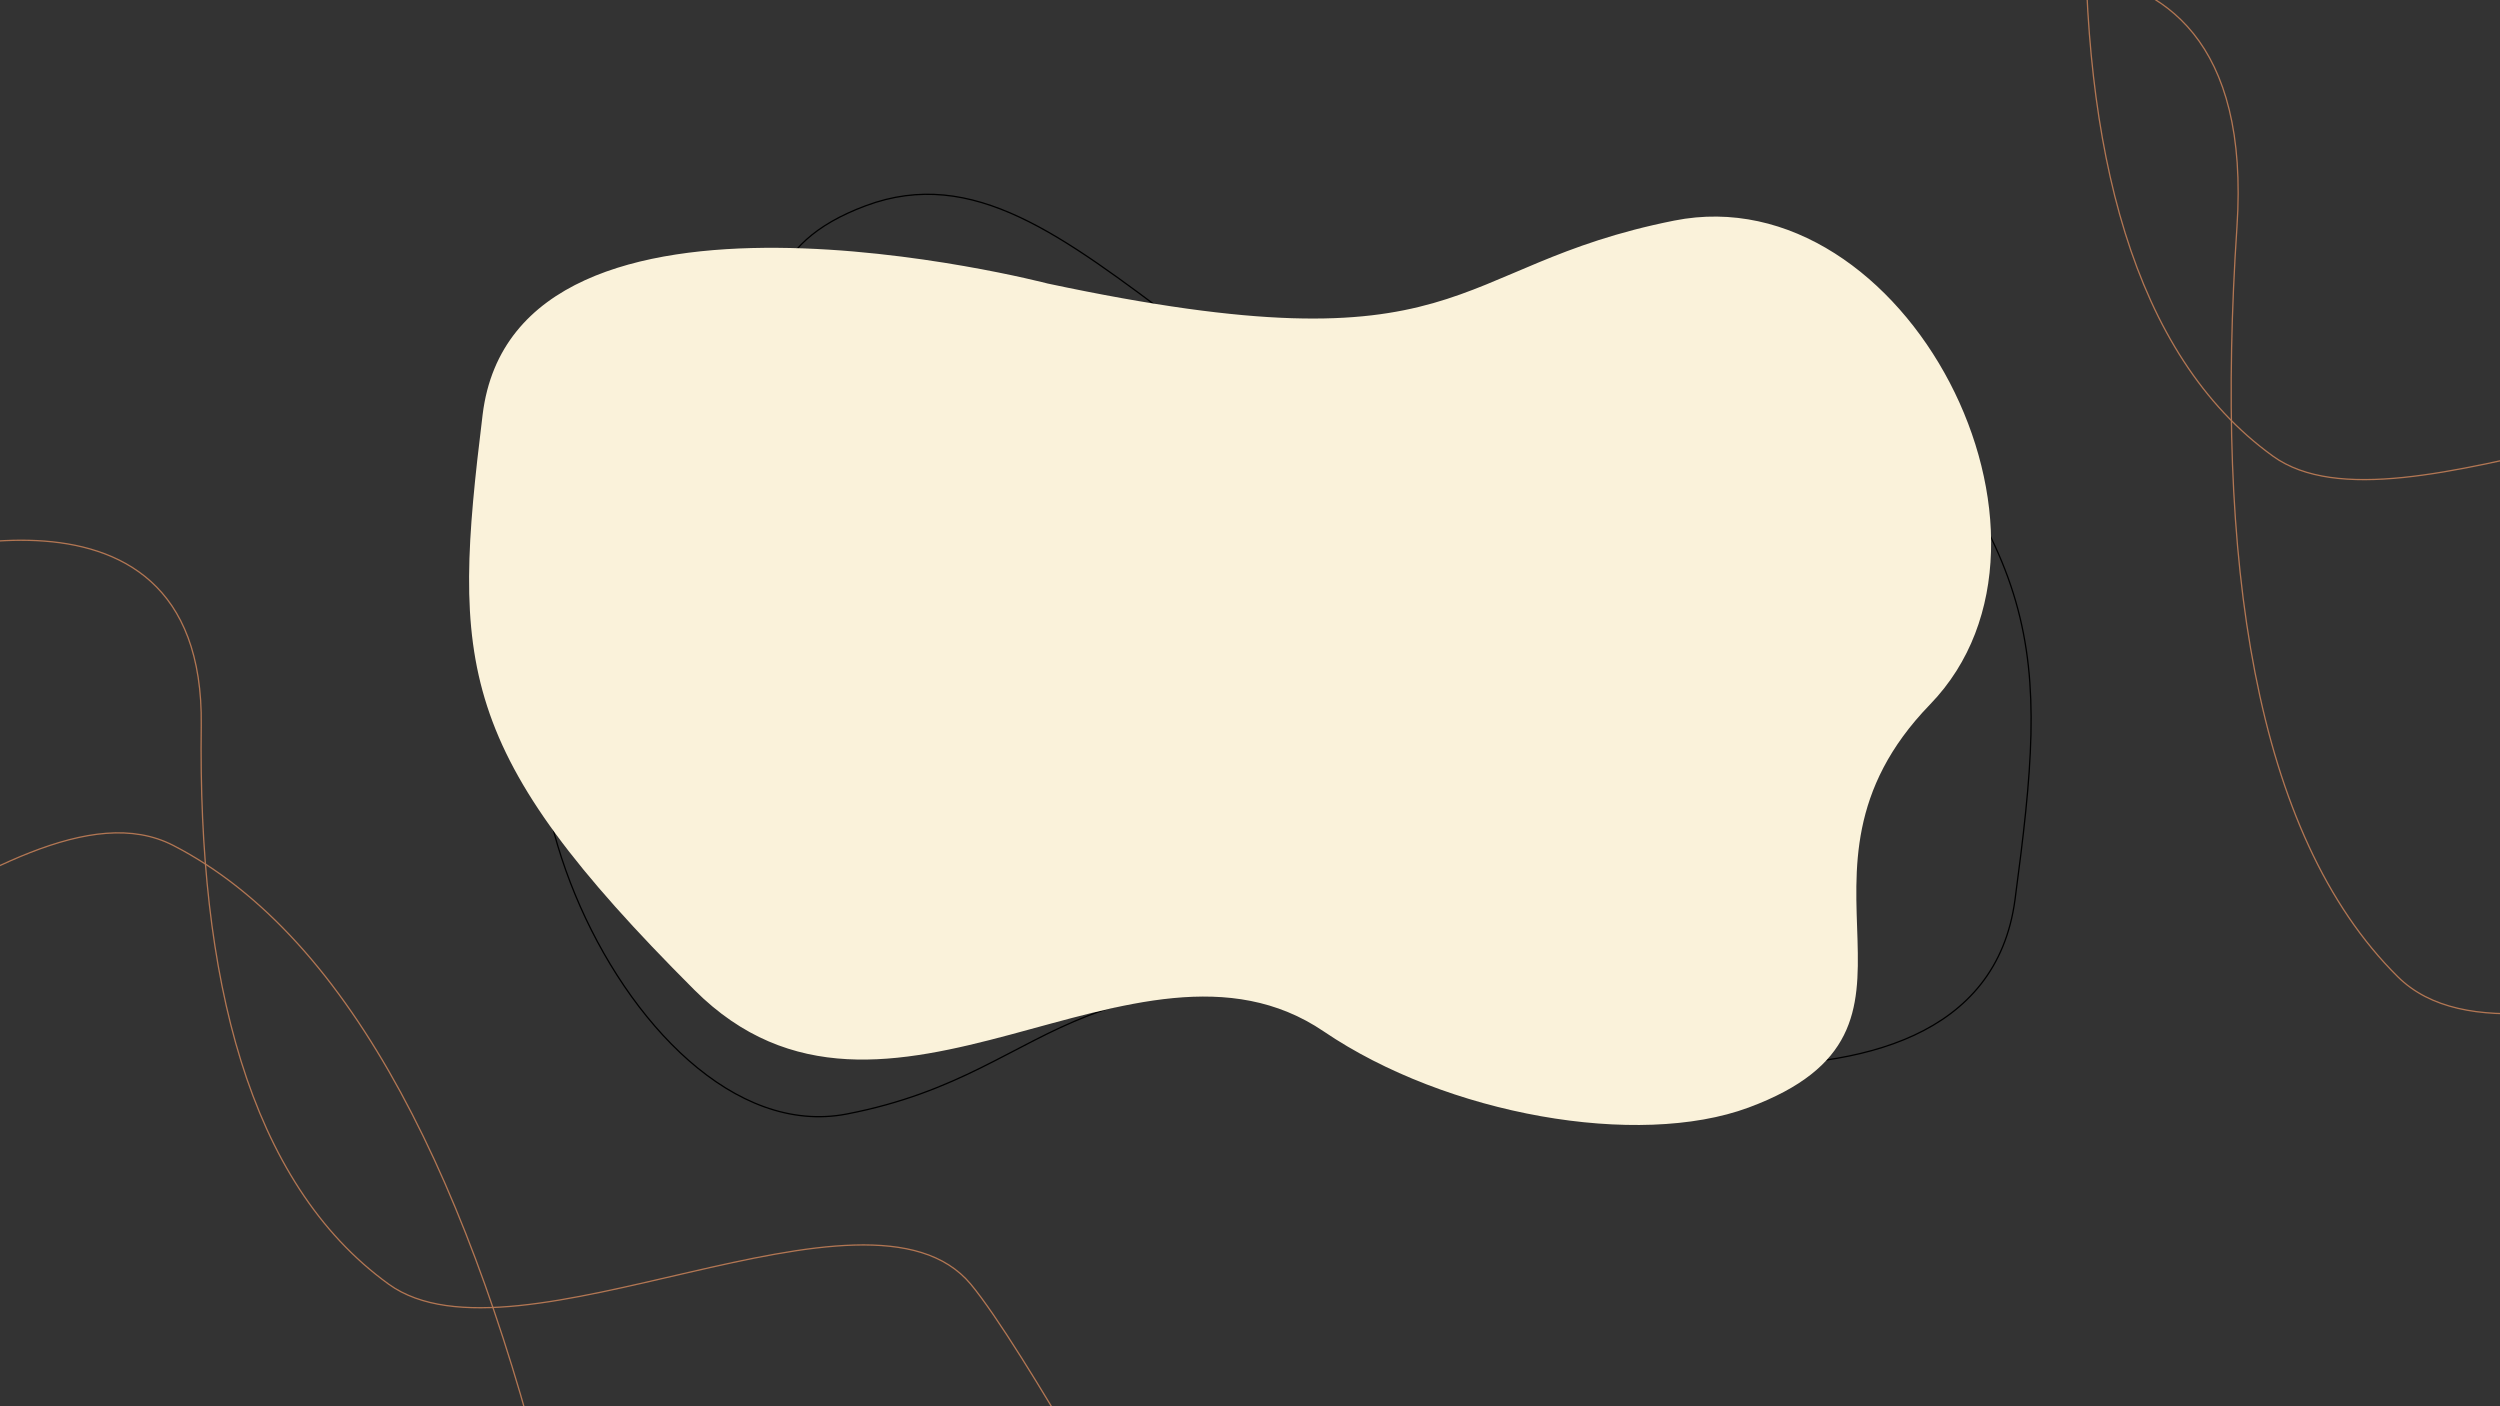 <svg id="Ebene_1" data-name="Ebene 1" xmlns="http://www.w3.org/2000/svg" xmlns:xlink="http://www.w3.org/1999/xlink" viewBox="0 0 1920 1080"><rect x="0" y="0" width="1920" height="1080" fill="#333333" stroke="none"/><defs><style>.cls-1,.cls-3,.cls-5{fill:none;}.cls-2{clip-path:url(#clip-path);}.cls-3{stroke:#000;}.cls-4{fill:#faf2da;}.cls-5{stroke:#b27653;}</style><clipPath id="clip-path"><rect class="cls-1" width="1920" height="1080"/></clipPath></defs><g class="cls-2"><g class="cls-2"><path class="cls-3" d="M1126.88,786.59S1519.29,902.47,1547.52,691c26.17-196,25.15-263.24-149.16-454.22C1259.29,84.45,1044.14,351.38,906.8,249c-90-67.15-159.36-121.75-241.88-91-159.69,59.44,16.32,202.28-186.38,287-155.16,64.82-.29,443.74,171.72,410.57S813.93,710.38,1126.88,786.59Z"/><path class="cls-4" d="M804.59,217.75S396.07,111.06,370.66,318.44c-23.57,192.27-21.29,258,162.7,441.89,146.79,146.71,339.21-66,483.3,31.82,94.48,64.17,241.32,89.91,326.24,58.45,164.31-60.88,12.4-178.54,139.35-309.56,124.59-128.59-18.87-407-196.42-371.63S1130.09,287,804.59,217.75"/></g><g class="cls-2"><path class="cls-5" d="M-100.36,436.06S157.47,340,154.56,557.28c-2.59,192.83,36,351,144,429,97.67,70.54,368.07-94.79,447,0,39.73,47.71,141,231,141,231"/><path class="cls-5" d="M1346.64-199.94S1604.46-296,1601.55-78.72c-2.58,192.83,36,351,144,429,97.67,70.54,368.07-94.79,447,0,39.73,47.71,141,231,141,231"/><path class="cls-5" d="M730.18,1248.79s-238.29,192-306.3-87.54C363.52,913.16,271.43,720.52,133,649.25,7.7,584.79-221.1,869-334.66,768.44"/><path class="cls-5" d="M1452.18-1.27s285-111.46,265.8,175.6c-17,254.75,12.86,466.17,123.51,575.79,100.07,99.14,403.74-103.13,481.8,26.93"/></g></g></svg>